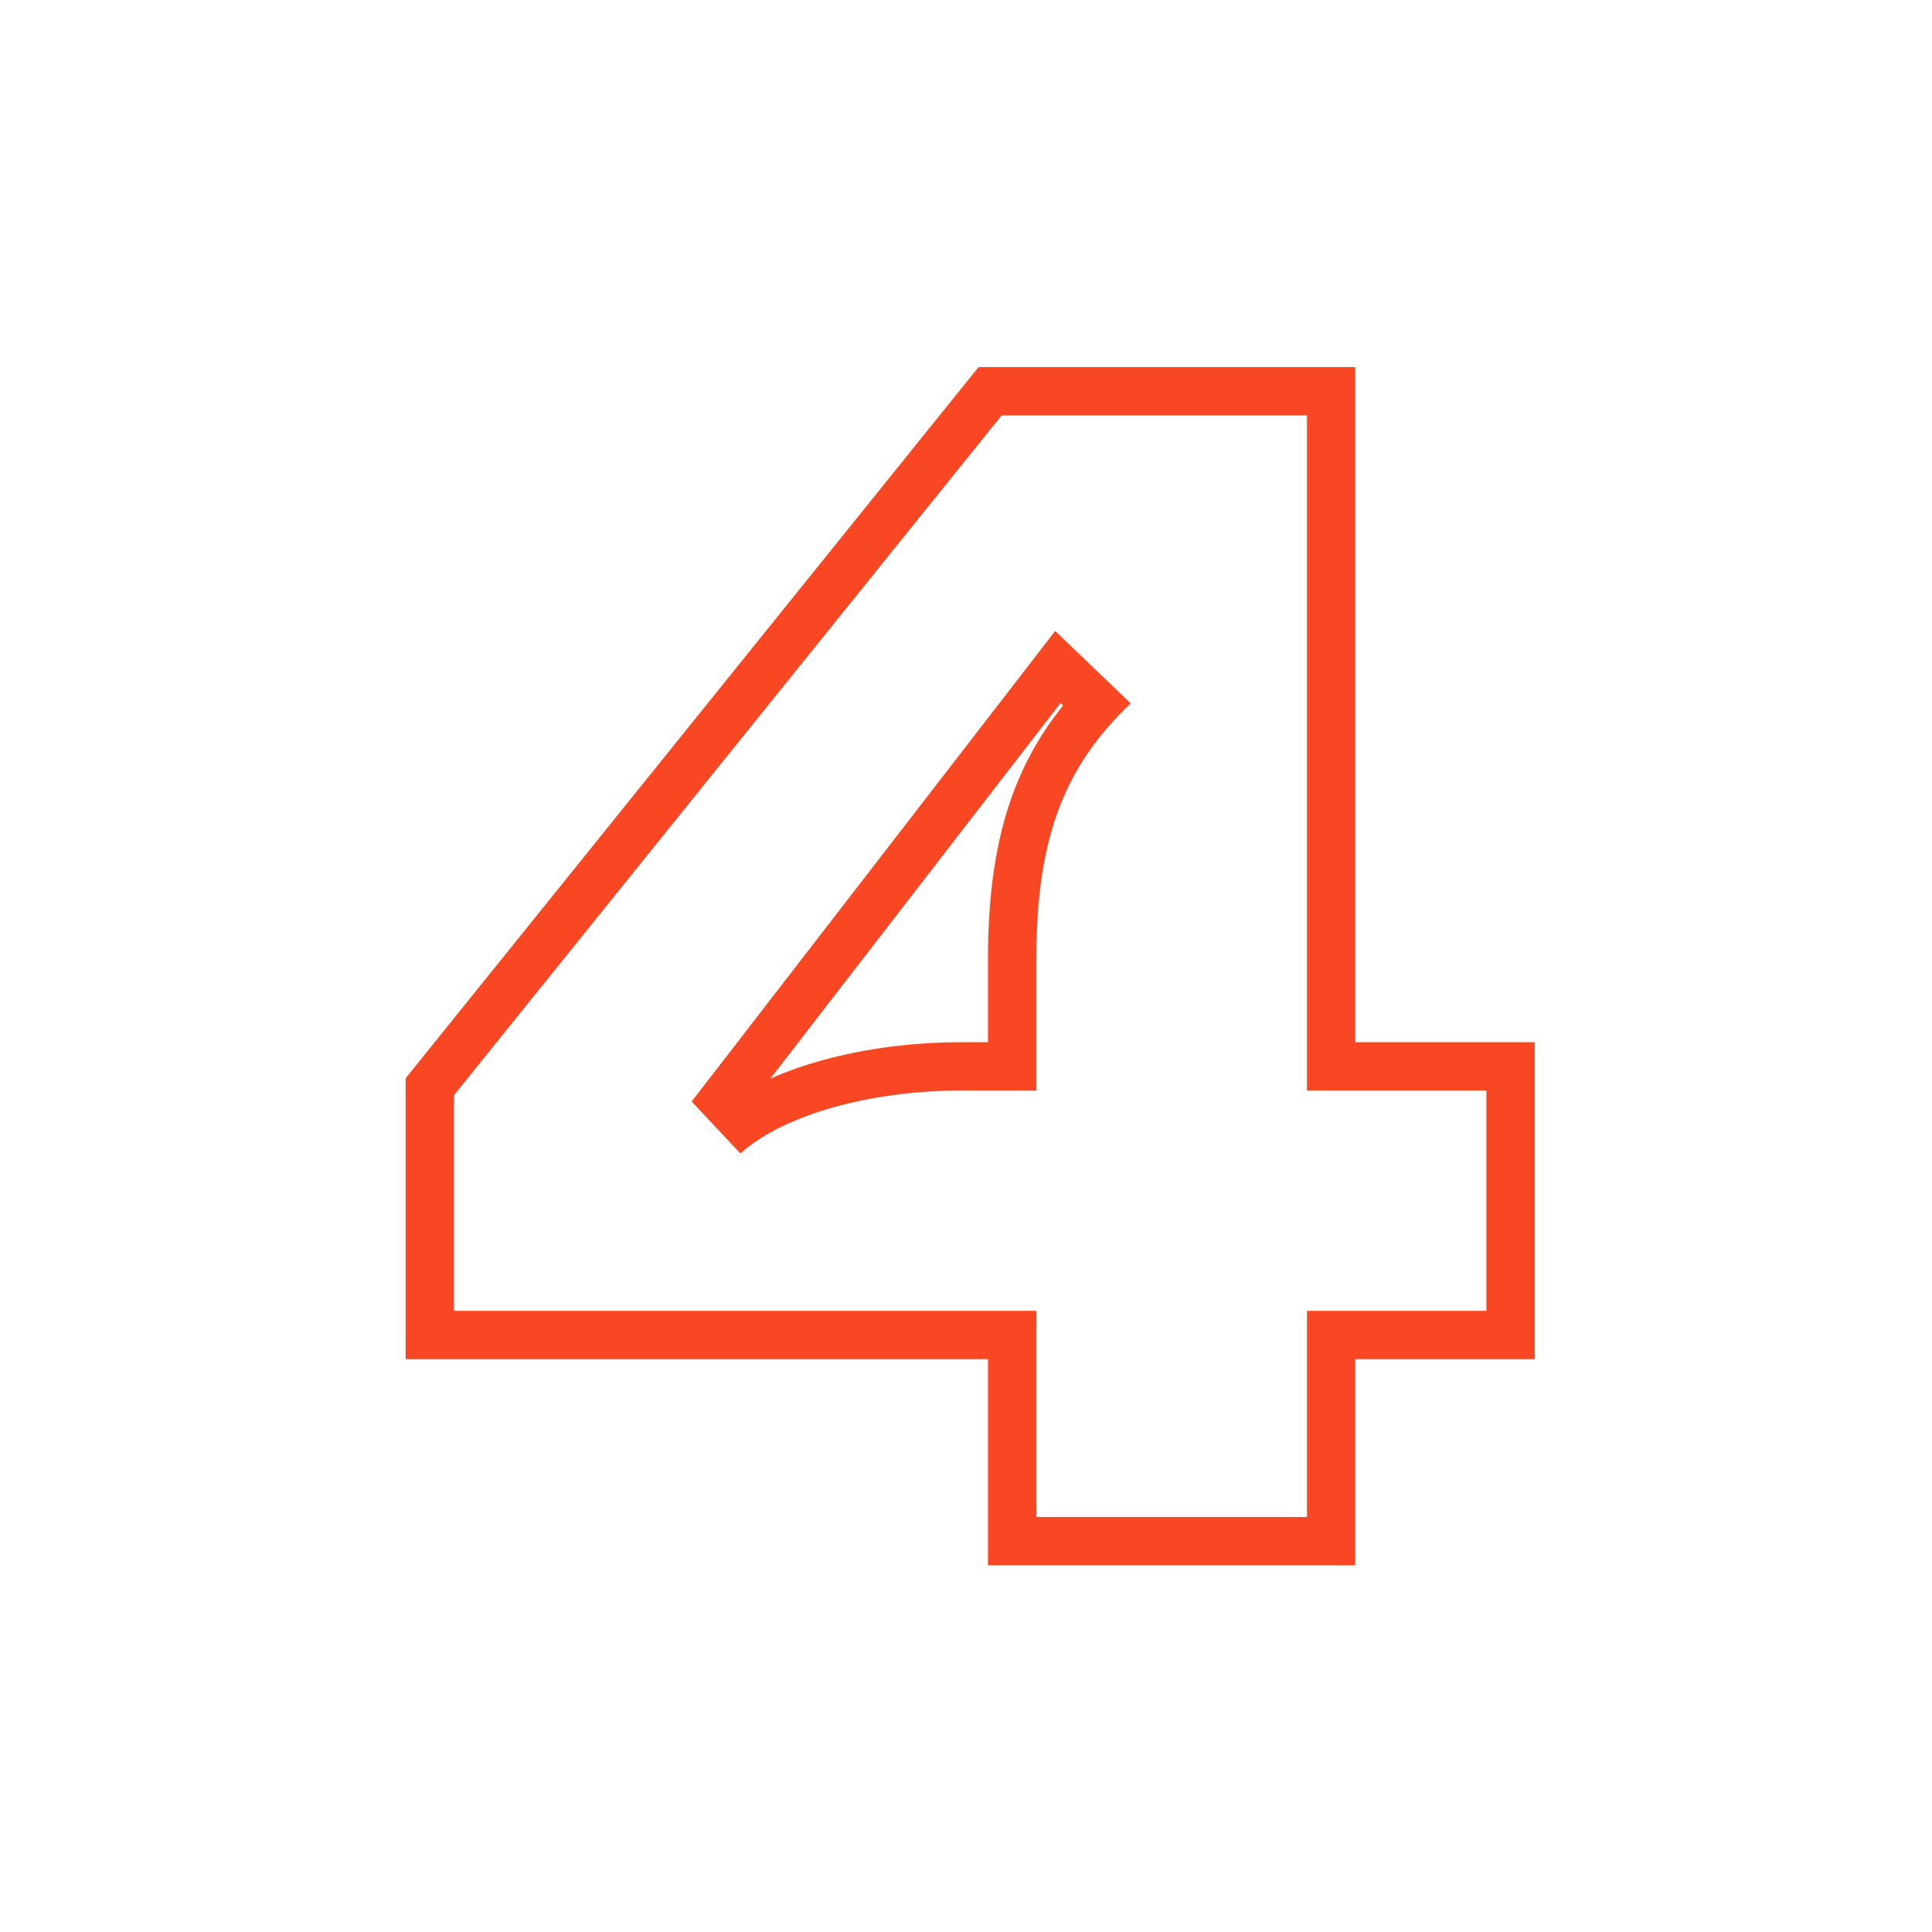 <svg width="100" height="100" viewBox="0 0 100 100" fill="none" xmlns="http://www.w3.org/2000/svg">
<path fill-rule="evenodd" clip-rule="evenodd" d="M70.15 81.02H51.139V70.349H21V55.808L50.651 19H70.15V53.945H79.436V70.349H70.15V81.02ZM51.847 21.5H67.65V56.445H76.936V67.849H67.65V78.52H53.639V67.849H23.5V56.689L51.847 21.5ZM54.617 32.66L35.8 57.015L38.325 59.703C40.687 57.585 45.331 56.445 49.729 56.445H53.639V49.684C53.639 44.116 54.765 40.613 57.346 37.638C57.71 37.219 58.103 36.81 58.526 36.407L54.617 32.66ZM54.895 36.389L39.877 55.828C40.751 55.44 41.673 55.124 42.603 54.869C44.843 54.255 47.328 53.945 49.729 53.945H51.139V49.684C51.139 46.326 51.525 43.498 52.459 41.007C53.091 39.323 53.949 37.855 55.027 36.516L54.895 36.389Z" fill="#F84722"/>
</svg>
